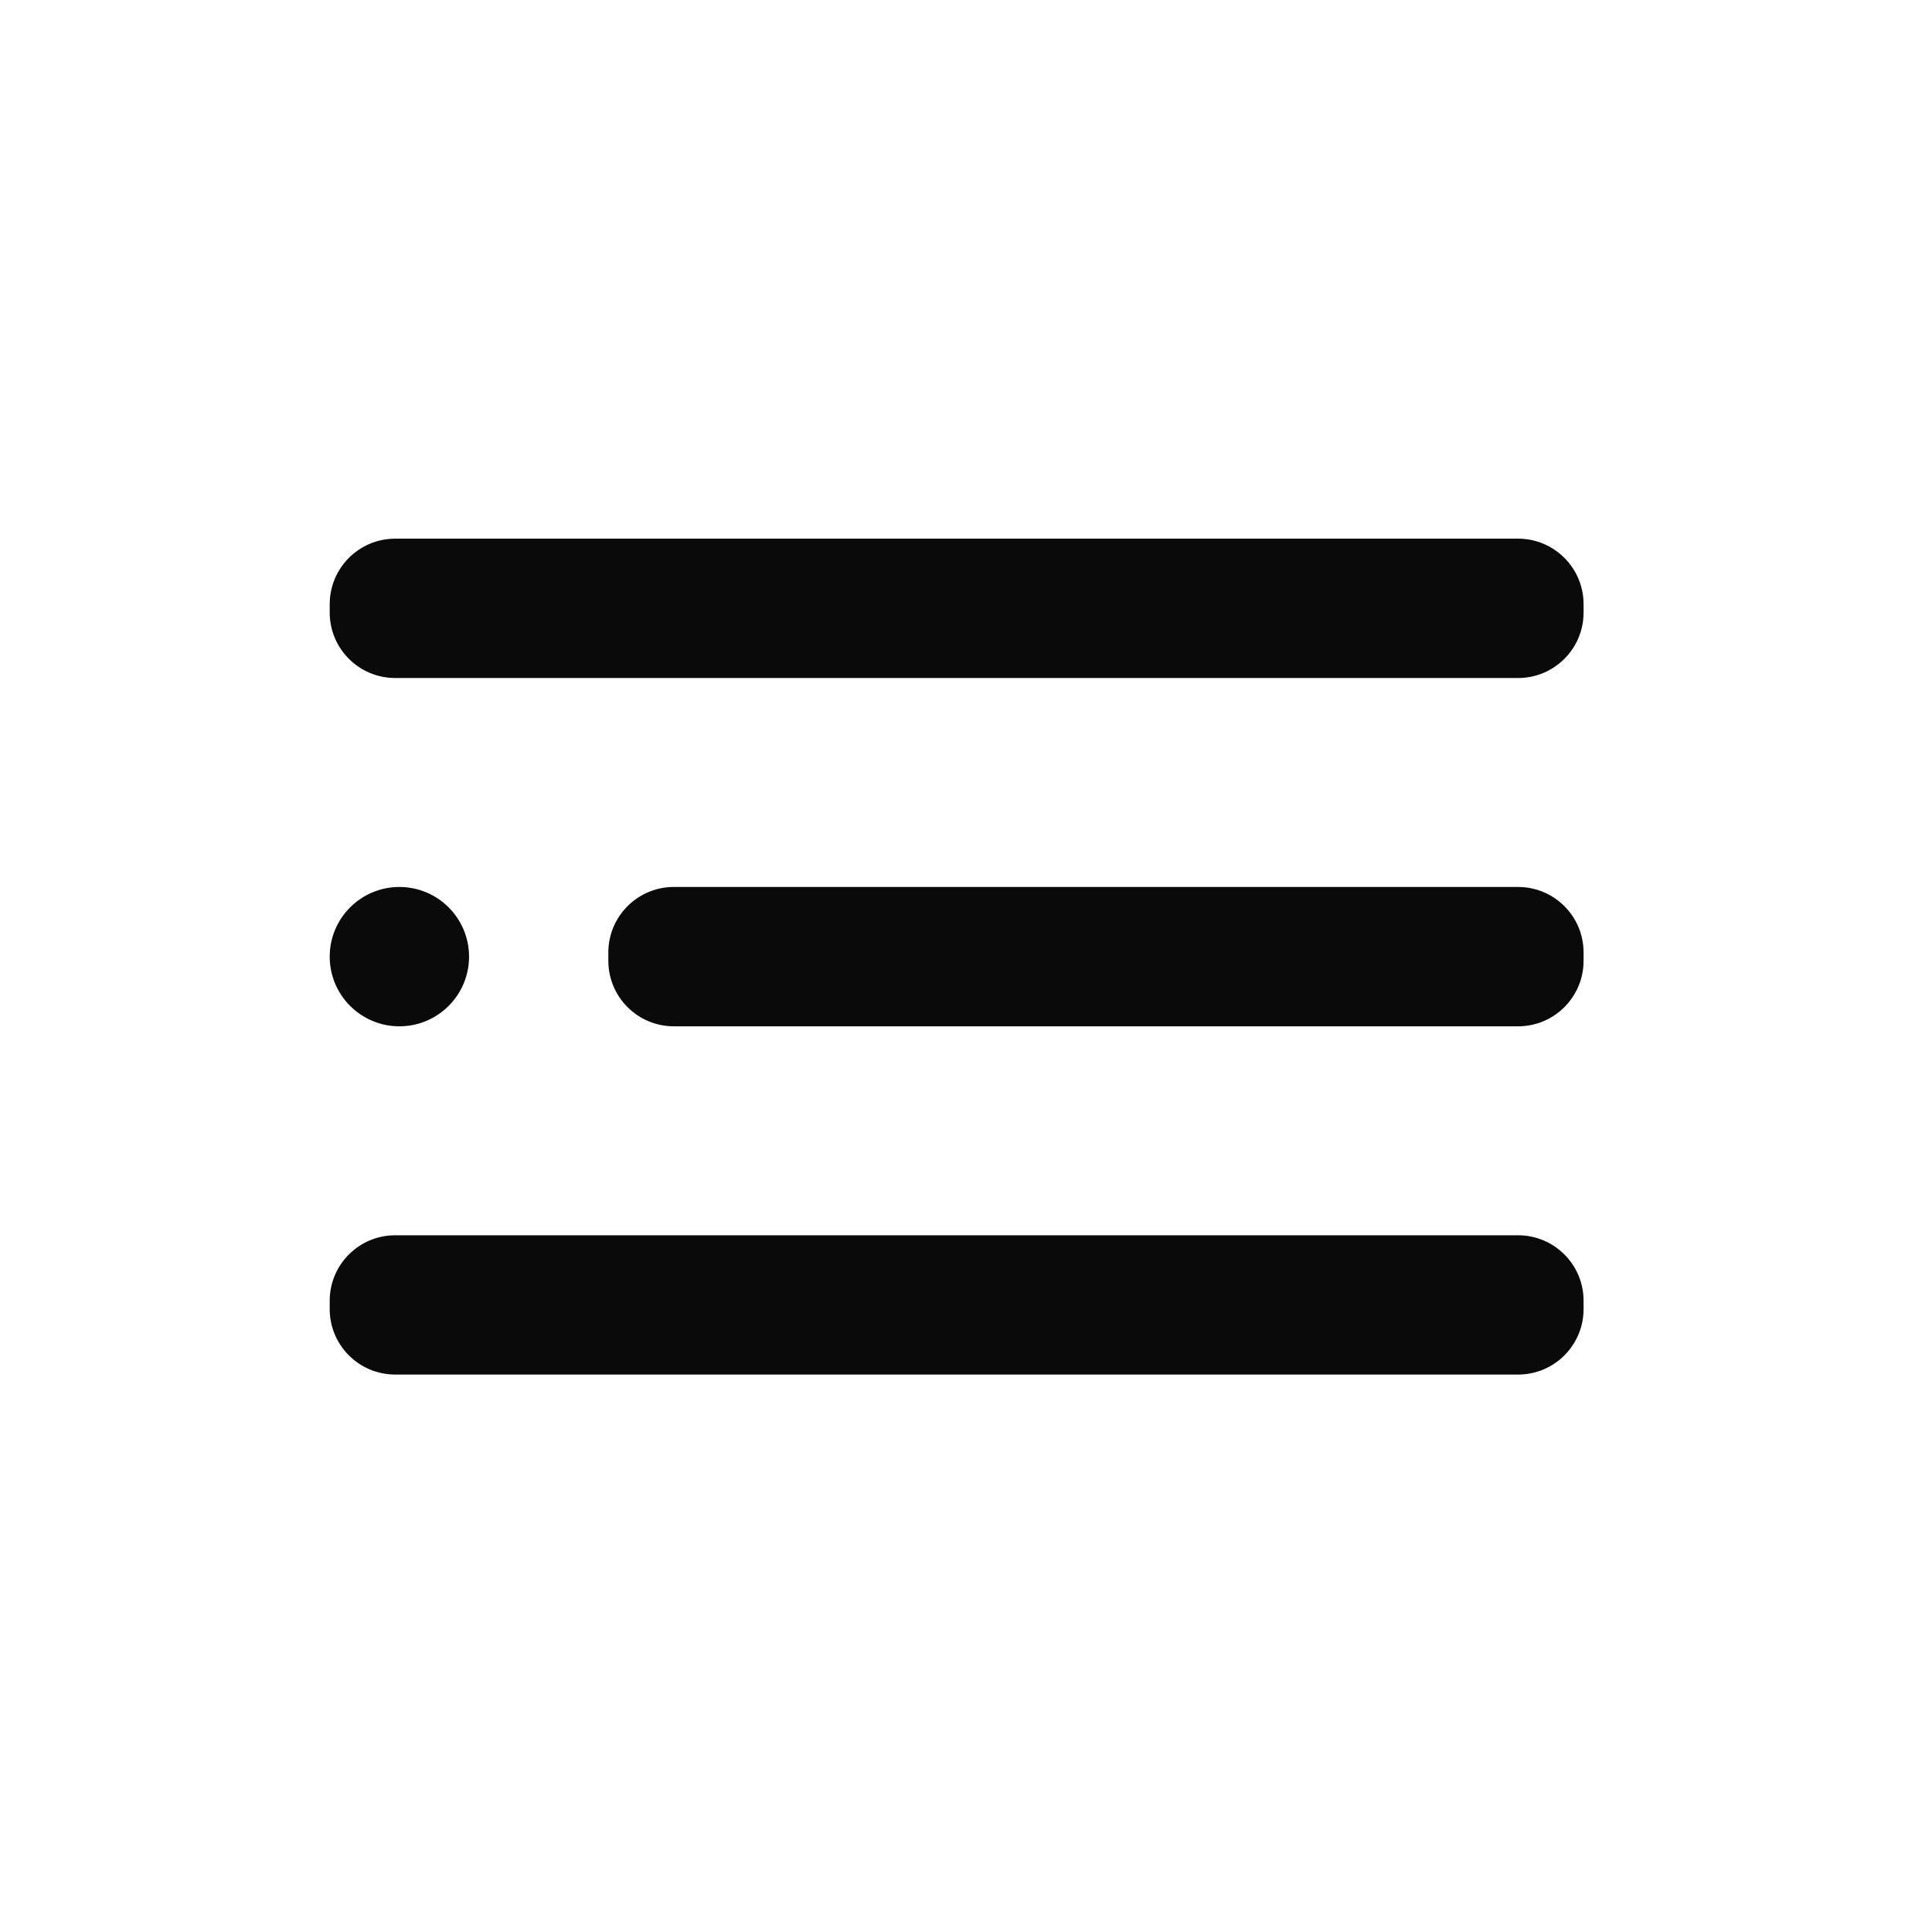 <svg width="32" height="32" viewBox="0 0 32 32" fill="none" xmlns="http://www.w3.org/2000/svg">
<path d="M6.615 16.999C7.252 16.999 7.769 16.482 7.769 15.845C7.769 15.208 7.252 14.691 6.615 14.691C5.978 14.691 5.461 15.208 5.461 15.845C5.461 16.482 5.978 16.999 6.615 16.999Z" fill="#0A0A0A"/>
<path d="M25.144 14.691H11.161C10.562 14.691 10.076 15.177 10.076 15.776V15.914C10.076 16.513 10.562 16.999 11.161 16.999H25.144C25.743 16.999 26.229 16.513 26.229 15.914V15.776C26.229 15.177 25.743 14.691 25.144 14.691Z" fill="#0A0A0A"/>
<path d="M25.144 20.46H6.546C5.947 20.46 5.461 20.946 5.461 21.544V21.683C5.461 22.282 5.947 22.767 6.546 22.767H25.144C25.743 22.767 26.229 22.282 26.229 21.683V21.544C26.229 20.946 25.743 20.46 25.144 20.46Z" fill="#0A0A0A"/>
<path d="M25.144 8.922H6.546C5.947 8.922 5.461 9.408 5.461 10.007V10.146C5.461 10.744 5.947 11.23 6.546 11.23H25.144C25.743 11.23 26.229 10.744 26.229 10.146V10.007C26.229 9.408 25.743 8.922 25.144 8.922Z" fill="#0A0A0A"/>
</svg>
